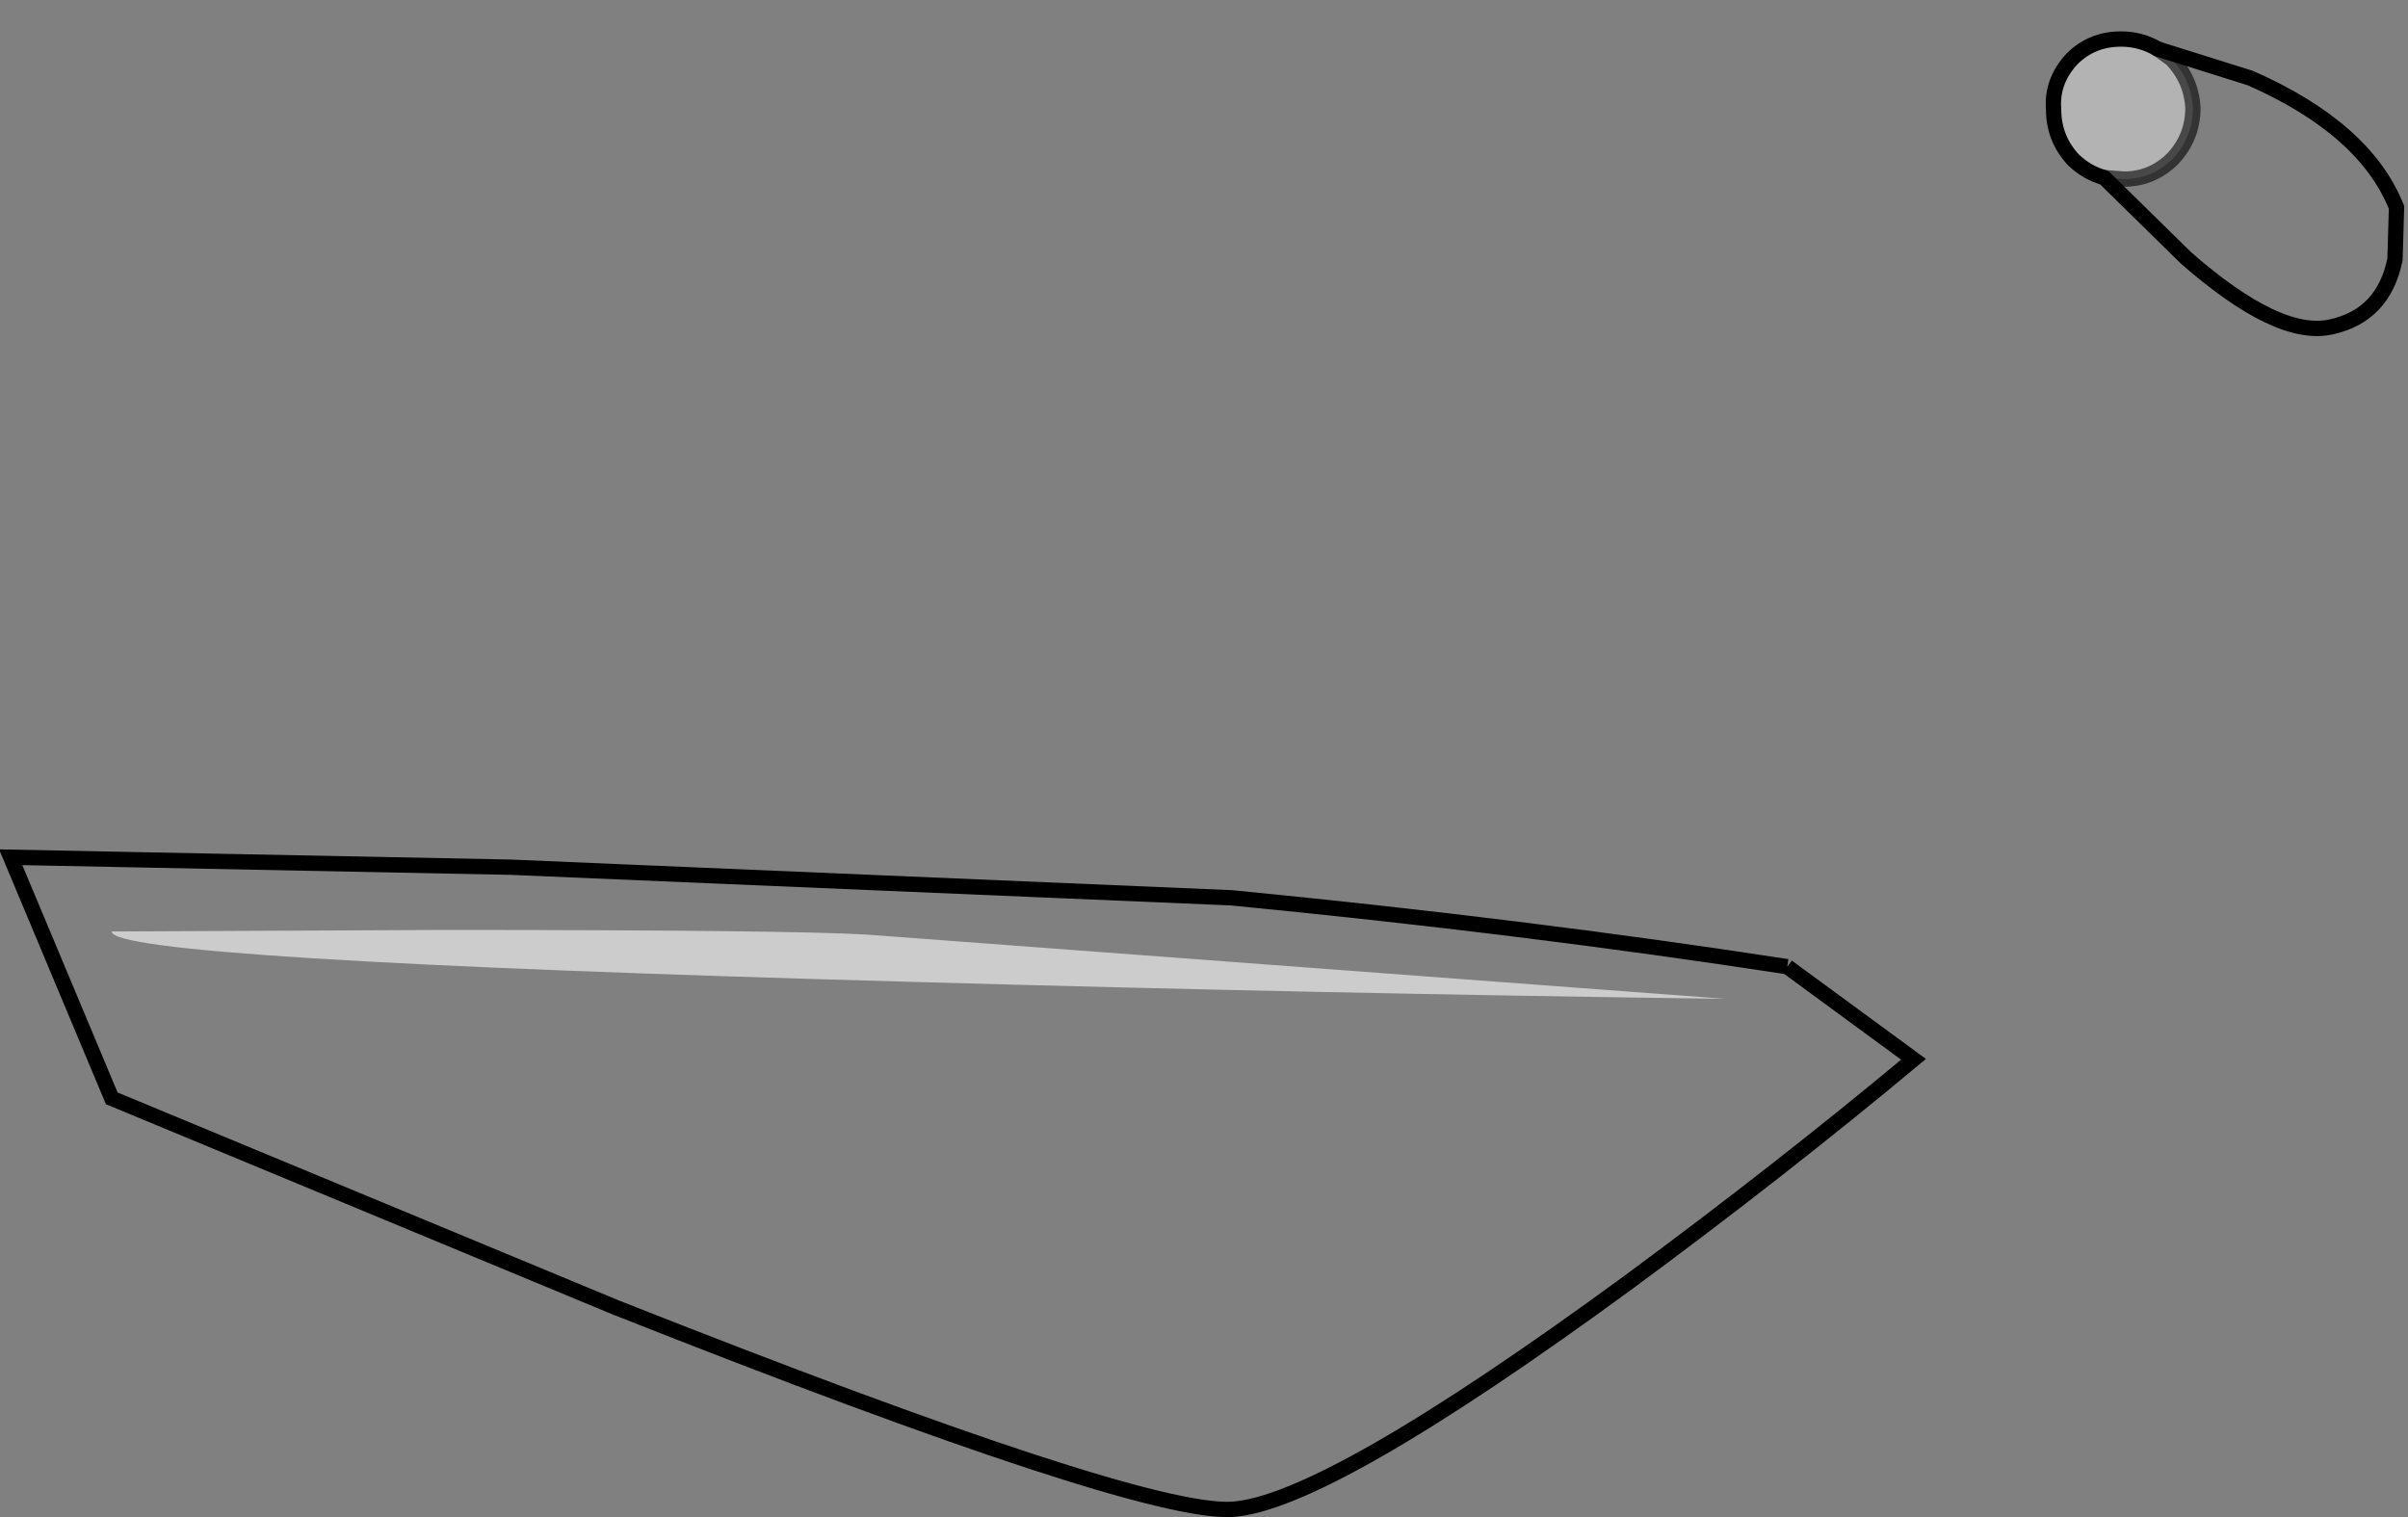 <?xml version="1.0" encoding="UTF-8" standalone="no"?>
<svg xmlns:xlink="http://www.w3.org/1999/xlink" height="99.1px" width="157.3px" xmlns="http://www.w3.org/2000/svg">
  <rect width="100%" height="100%" fill="#808080" stroke="none"/>
  <g transform="matrix(1.0, 0.0, 0.0, 1.0, 78.65, 50.6)">
    <path d="M58.8 -39.0 L60.1 -38.9 Q61.95 -38.9 63.3 -40.25 64.6 -41.65 64.6 -43.55 64.5 -45.4 63.2 -46.75 L62.3 -47.4 68.35 -45.5 Q75.85 -42.2 77.9 -37.05 L77.8 -33.65 Q77.05 -30.0 73.65 -29.25 70.2 -28.45 64.15 -33.75 L58.8 -39.0 M38.1 12.55 L46.35 18.6 Q37.65 25.85 27.75 33.15 7.95 47.65 1.8 48.0 -4.35 48.3 -38.45 34.8 L-71.35 21.15 -77.95 5.4 -45.3 6.05 1.8 8.05 Q20.85 9.9 38.1 12.55 M-49.8 10.15 L-71.35 10.25 Q-71.45 12.1 -18.75 13.55 7.65 14.3 34.05 14.65 L-22.05 10.45 Q-27.25 10.15 -49.8 10.15" fill="#ffffff" fill-opacity="0.0" fill-rule="evenodd" stroke="none"/>
    <path d="M-49.8 10.15 Q-27.25 10.15 -22.05 10.45 L34.05 14.65 Q7.65 14.3 -18.75 13.55 -71.45 12.1 -71.35 10.25 L-49.8 10.15" fill="#ffffff" fill-opacity="0.6" fill-rule="evenodd" stroke="none"/>
    <path d="M62.3 -47.4 L63.2 -46.75 Q64.5 -45.4 64.6 -43.55 64.6 -41.65 63.3 -40.25 61.95 -38.9 60.1 -38.9 L58.8 -39.0 Q57.7 -39.3 56.8 -40.15 55.5 -41.55 55.5 -43.45 55.35 -45.3 56.7 -46.75 58.0 -48.05 59.9 -48.05 61.2 -48.05 62.3 -47.4" fill="#ffffff" fill-opacity="0.4" fill-rule="evenodd" stroke="none"/>
    <path d="M38.1 12.55 L46.35 18.6 Q37.65 25.85 27.75 33.15 7.95 47.65 1.8 48.0 -4.35 48.3 -38.45 34.8 L-71.35 21.15 -77.95 5.4 -45.3 6.05 1.8 8.05 Q20.85 9.9 38.1 12.55" fill="none" stroke="#000000" stroke-linecap="butt" stroke-linejoin="miter-clip" stroke-miterlimit="10.0" stroke-width="1.0"/>
    <path d="M62.3 -47.4 L63.2 -46.75 Q64.5 -45.4 64.6 -43.55 64.6 -41.65 63.3 -40.25 61.95 -38.9 60.1 -38.9 L58.8 -39.0" fill="none" stroke="#000000" stroke-linecap="round" stroke-linejoin="miter-clip" stroke-miterlimit="10.0" stroke-opacity="0.6" stroke-width="1.0"/>
    <path d="M58.8 -39.0 L64.15 -33.75 Q70.2 -28.45 73.65 -29.25 77.05 -30.0 77.8 -33.65 L77.9 -37.05 Q75.85 -42.2 68.35 -45.5 L62.3 -47.4 Q61.2 -48.05 59.9 -48.05 58.0 -48.05 56.7 -46.75 55.35 -45.3 55.5 -43.45 55.5 -41.55 56.8 -40.15 57.7 -39.3 58.8 -39.0" fill="none" stroke="#000000" stroke-linecap="round" stroke-linejoin="miter-clip" stroke-miterlimit="10.0" stroke-width="1.0"/>
  </g>
</svg>
